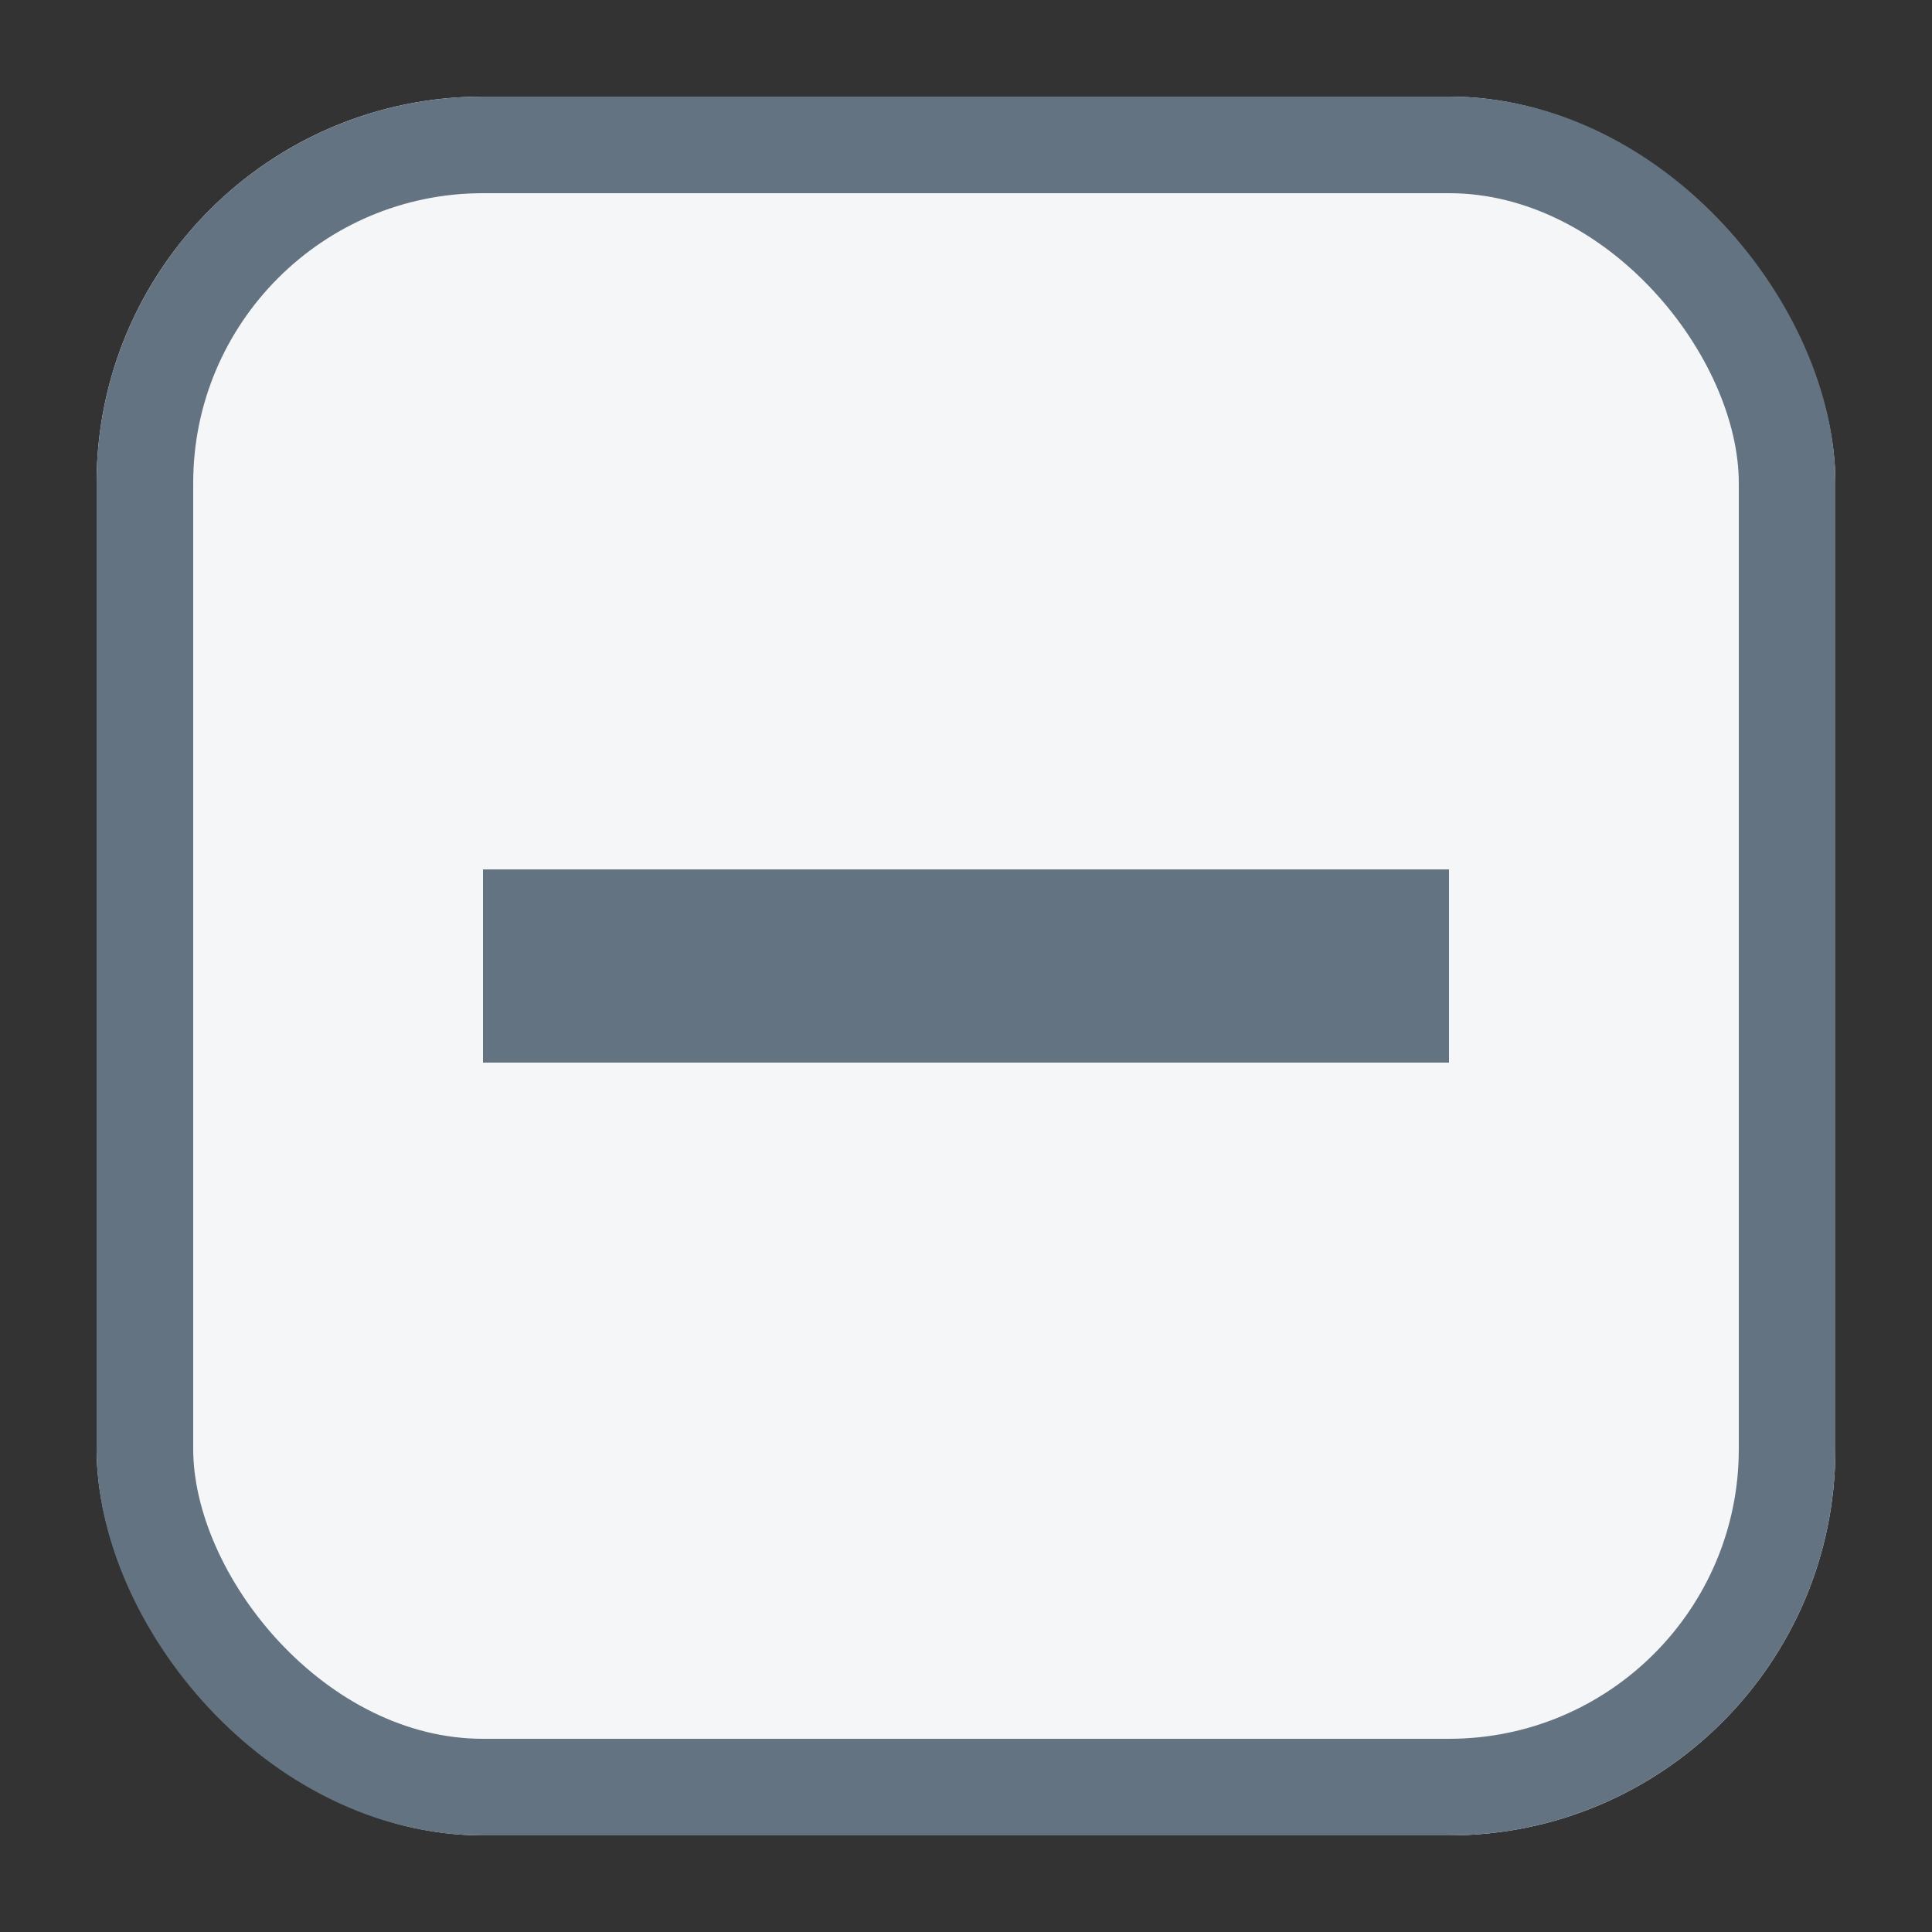 <svg xmlns="http://www.w3.org/2000/svg" width="20" height="20" viewBox="0 0 20 20"><rect x="0" y="0" width="20" height="20" fill="#333333" stroke="none"/><rect width="20" height="20" fill="rgba(203,0,149,0)"/><g transform="translate(1 1)" fill="#f4f6f8" stroke="#637381" stroke-width="1"><rect width="18" height="18" rx="4" stroke="none"/><rect x="0.5" y="0.5" width="17" height="17" rx="3.5" fill="none"/></g><rect width="10" height="2" transform="translate(5 9)" fill="#637381"/></svg>